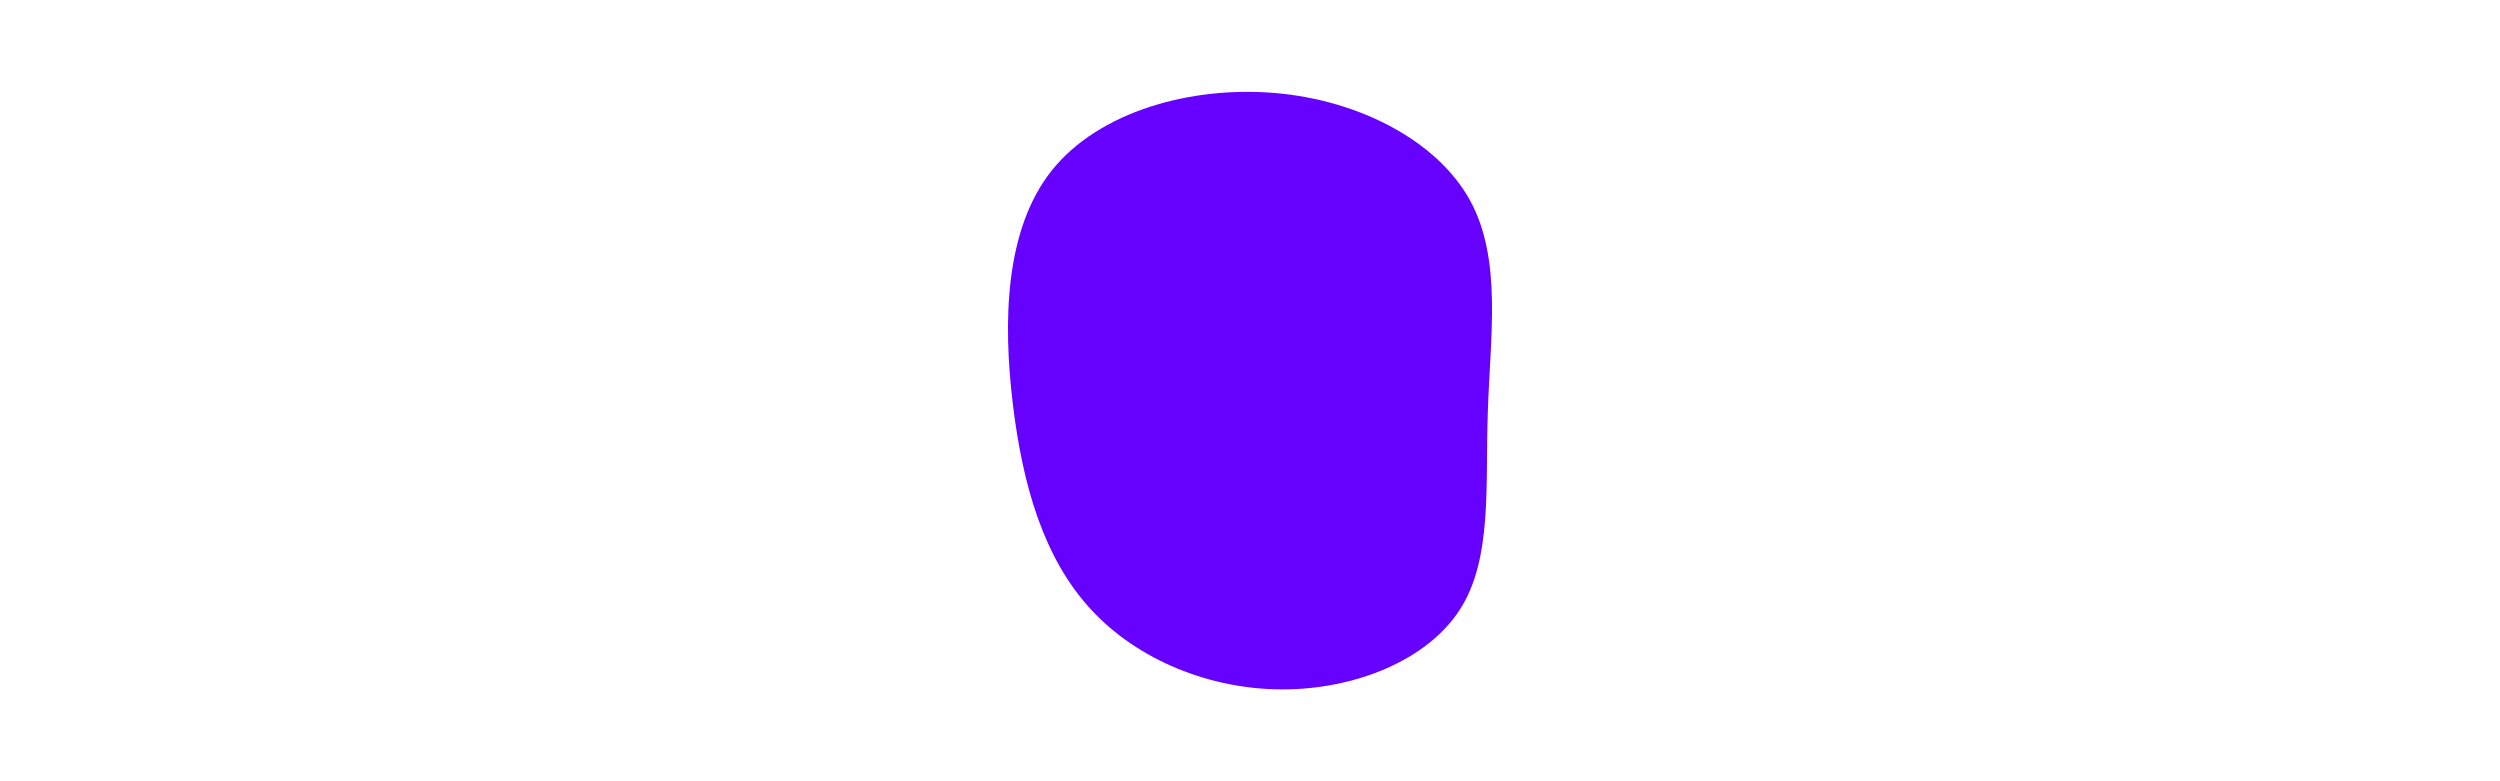<svg id="visual" viewBox="0 0 960 300" width="960" height="300" xmlns="http://www.w3.org/2000/svg" xmlns:xlink="http://www.w3.org/1999/xlink" version="1.1"><g transform="translate(492.525 158.93)"><path d="M71.9 -82.1C84.4 -59.4 79.7 -29.7 78.8 -0.9C77.8 27.8 80.6 55.6 68.1 75.1C55.6 94.6 27.8 105.8 0 105.8C-27.8 105.8 -55.6 94.6 -73.6 75.1C-91.6 55.6 -99.8 27.8 -103.6 -3.8C-107.4 -35.4 -106.7 -70.7 -88.7 -93.4C-70.7 -116 -35.4 -126 -2.8 -123.2C29.7 -120.4 59.4 -104.7 71.9 -82.1" fill="#6600FF"></path></g></svg>